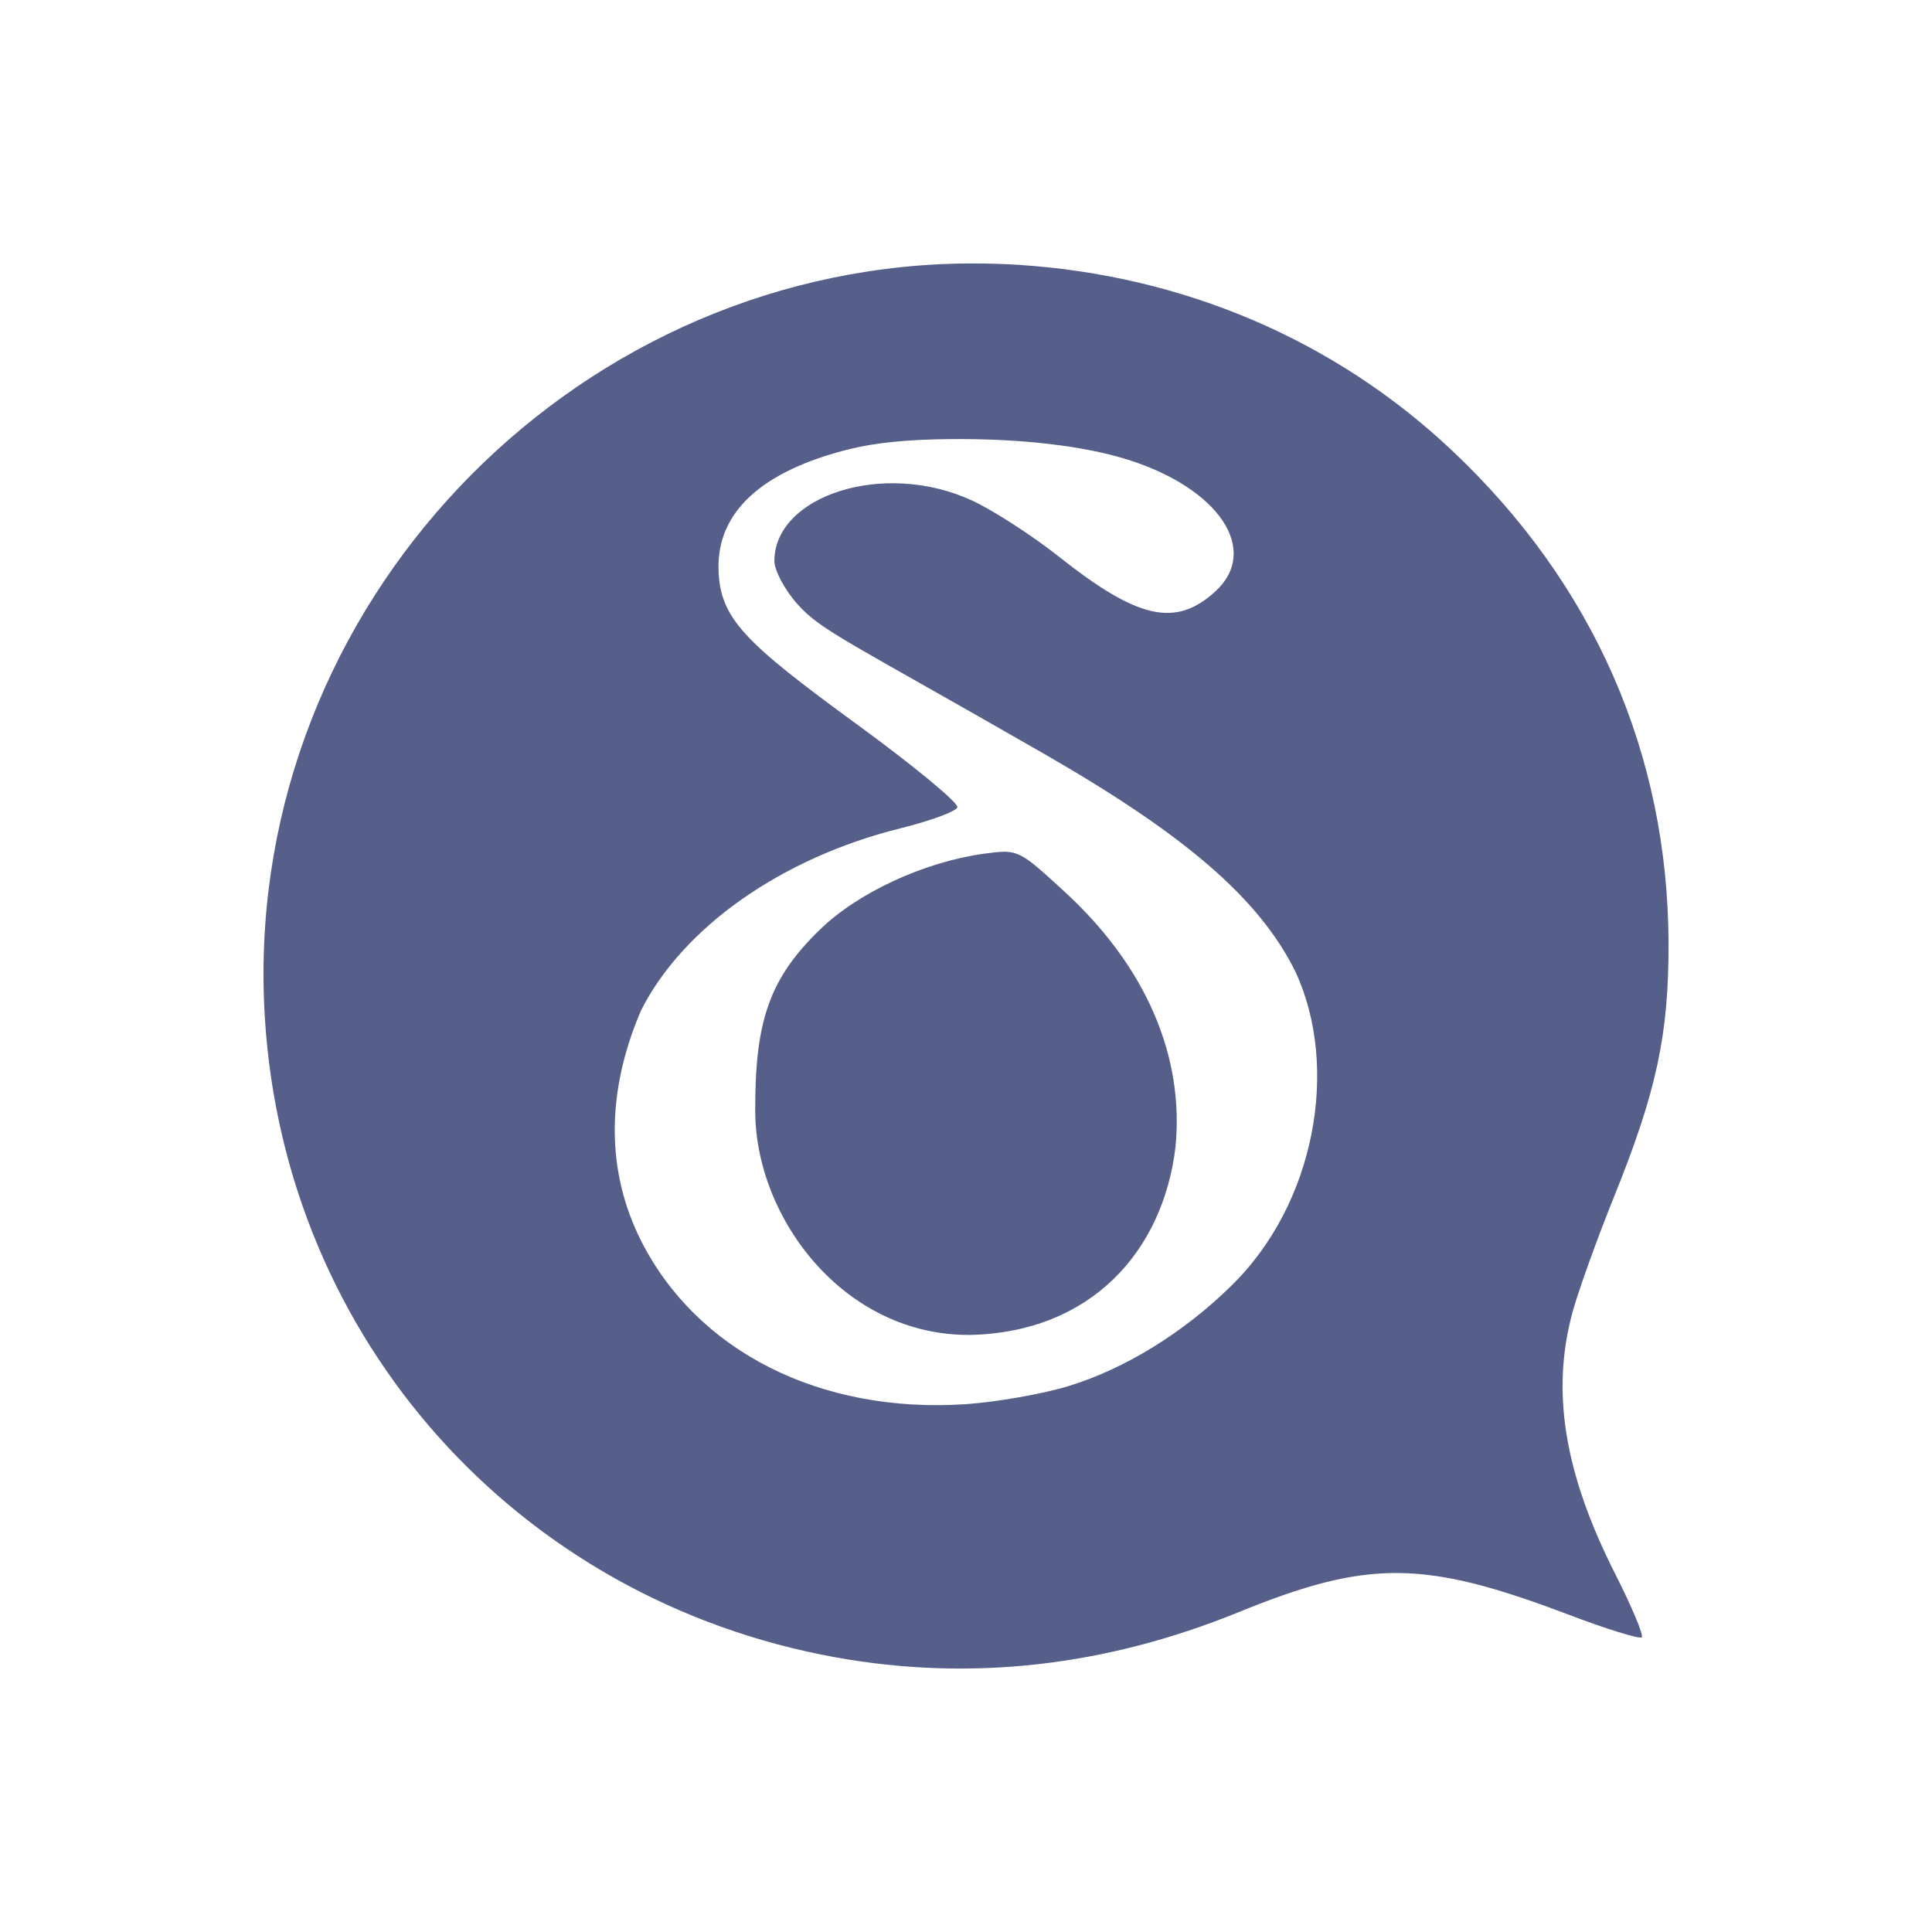 <svg xmlns="http://www.w3.org/2000/svg" width="22" height="22" version="1.1">
 <defs>
  <style id="current-color-scheme" type="text/css">
   .ColorScheme-Text { color:#565f89; } .ColorScheme-Highlight { color:#4285f4; } .ColorScheme-NeutralText { color:#ff9800; } .ColorScheme-PositiveText { color:#4caf50; } .ColorScheme-NegativeText { color:#f44336; }
  </style>
 </defs>
 <path style="fill:currentColor" class="ColorScheme-Text" d="M 10.693,3.009 C 6.288,3.227 2.736,7.081 3.016,11.59 3.243,15.253 5.891,18.219 9.519,18.873 11.054,19.149 12.591,18.975 14.107,18.357 15.58,17.757 16.215,17.762 17.855,18.384 18.294,18.551 18.672,18.667 18.695,18.644 18.718,18.621 18.583,18.298 18.394,17.925 17.811,16.775 17.66,15.842 17.908,14.937 17.973,14.702 18.185,14.108 18.383,13.619 18.863,12.428 19.002,11.784 19,10.746 18.995,8.581 18.145,6.645 16.529,5.125 15.197,3.87 13.469,3.133 11.586,3.015 11.285,2.997 10.987,2.995 10.693,3.009 Z M 10.822,5 C 11.631,4.993 12.346,5.077 12.848,5.236 13.887,5.565 14.351,6.268 13.838,6.736 13.387,7.147 12.958,7.052 12.057,6.338 11.75,6.095 11.304,5.808 11.068,5.699 10.059,5.234 8.818,5.648 8.818,6.388 8.818,6.496 8.936,6.718 9.082,6.881 9.359,7.189 9.645,7.294 11.908,8.595 13.512,9.518 14.339,10.236 14.75,11.062 15.255,12.144 14.984,13.713 14.008,14.654 13.486,15.165 12.816,15.588 12.156,15.787 11.86,15.876 11.336,15.967 10.992,15.99 9.338,16.098 7.934,15.388 7.297,14.123 6.906,13.342 6.896,12.447 7.299,11.507 7.777,10.559 8.899,9.769 10.25,9.433 10.592,9.348 10.886,9.241 10.902,9.193 10.919,9.145 10.407,8.722 9.766,8.254 8.471,7.308 8.194,7.041 8.182,6.478 8.167,5.83 8.675,5.363 9.67,5.115 9.967,5.041 10.337,5.004 10.822,5 Z M 11.435,9.699 C 11.371,9.699 11.298,9.709 11.199,9.722 10.516,9.818 9.766,10.166 9.332,10.59 8.765,11.141 8.594,11.624 8.6,12.664 8.608,13.878 9.615,15.213 11.049,15.201 12.428,15.17 13.242,14.246 13.385,13.066 13.489,12.026 13.047,11.005 12.129,10.16 11.731,9.794 11.628,9.699 11.435,9.699 Z"/>
</svg>
